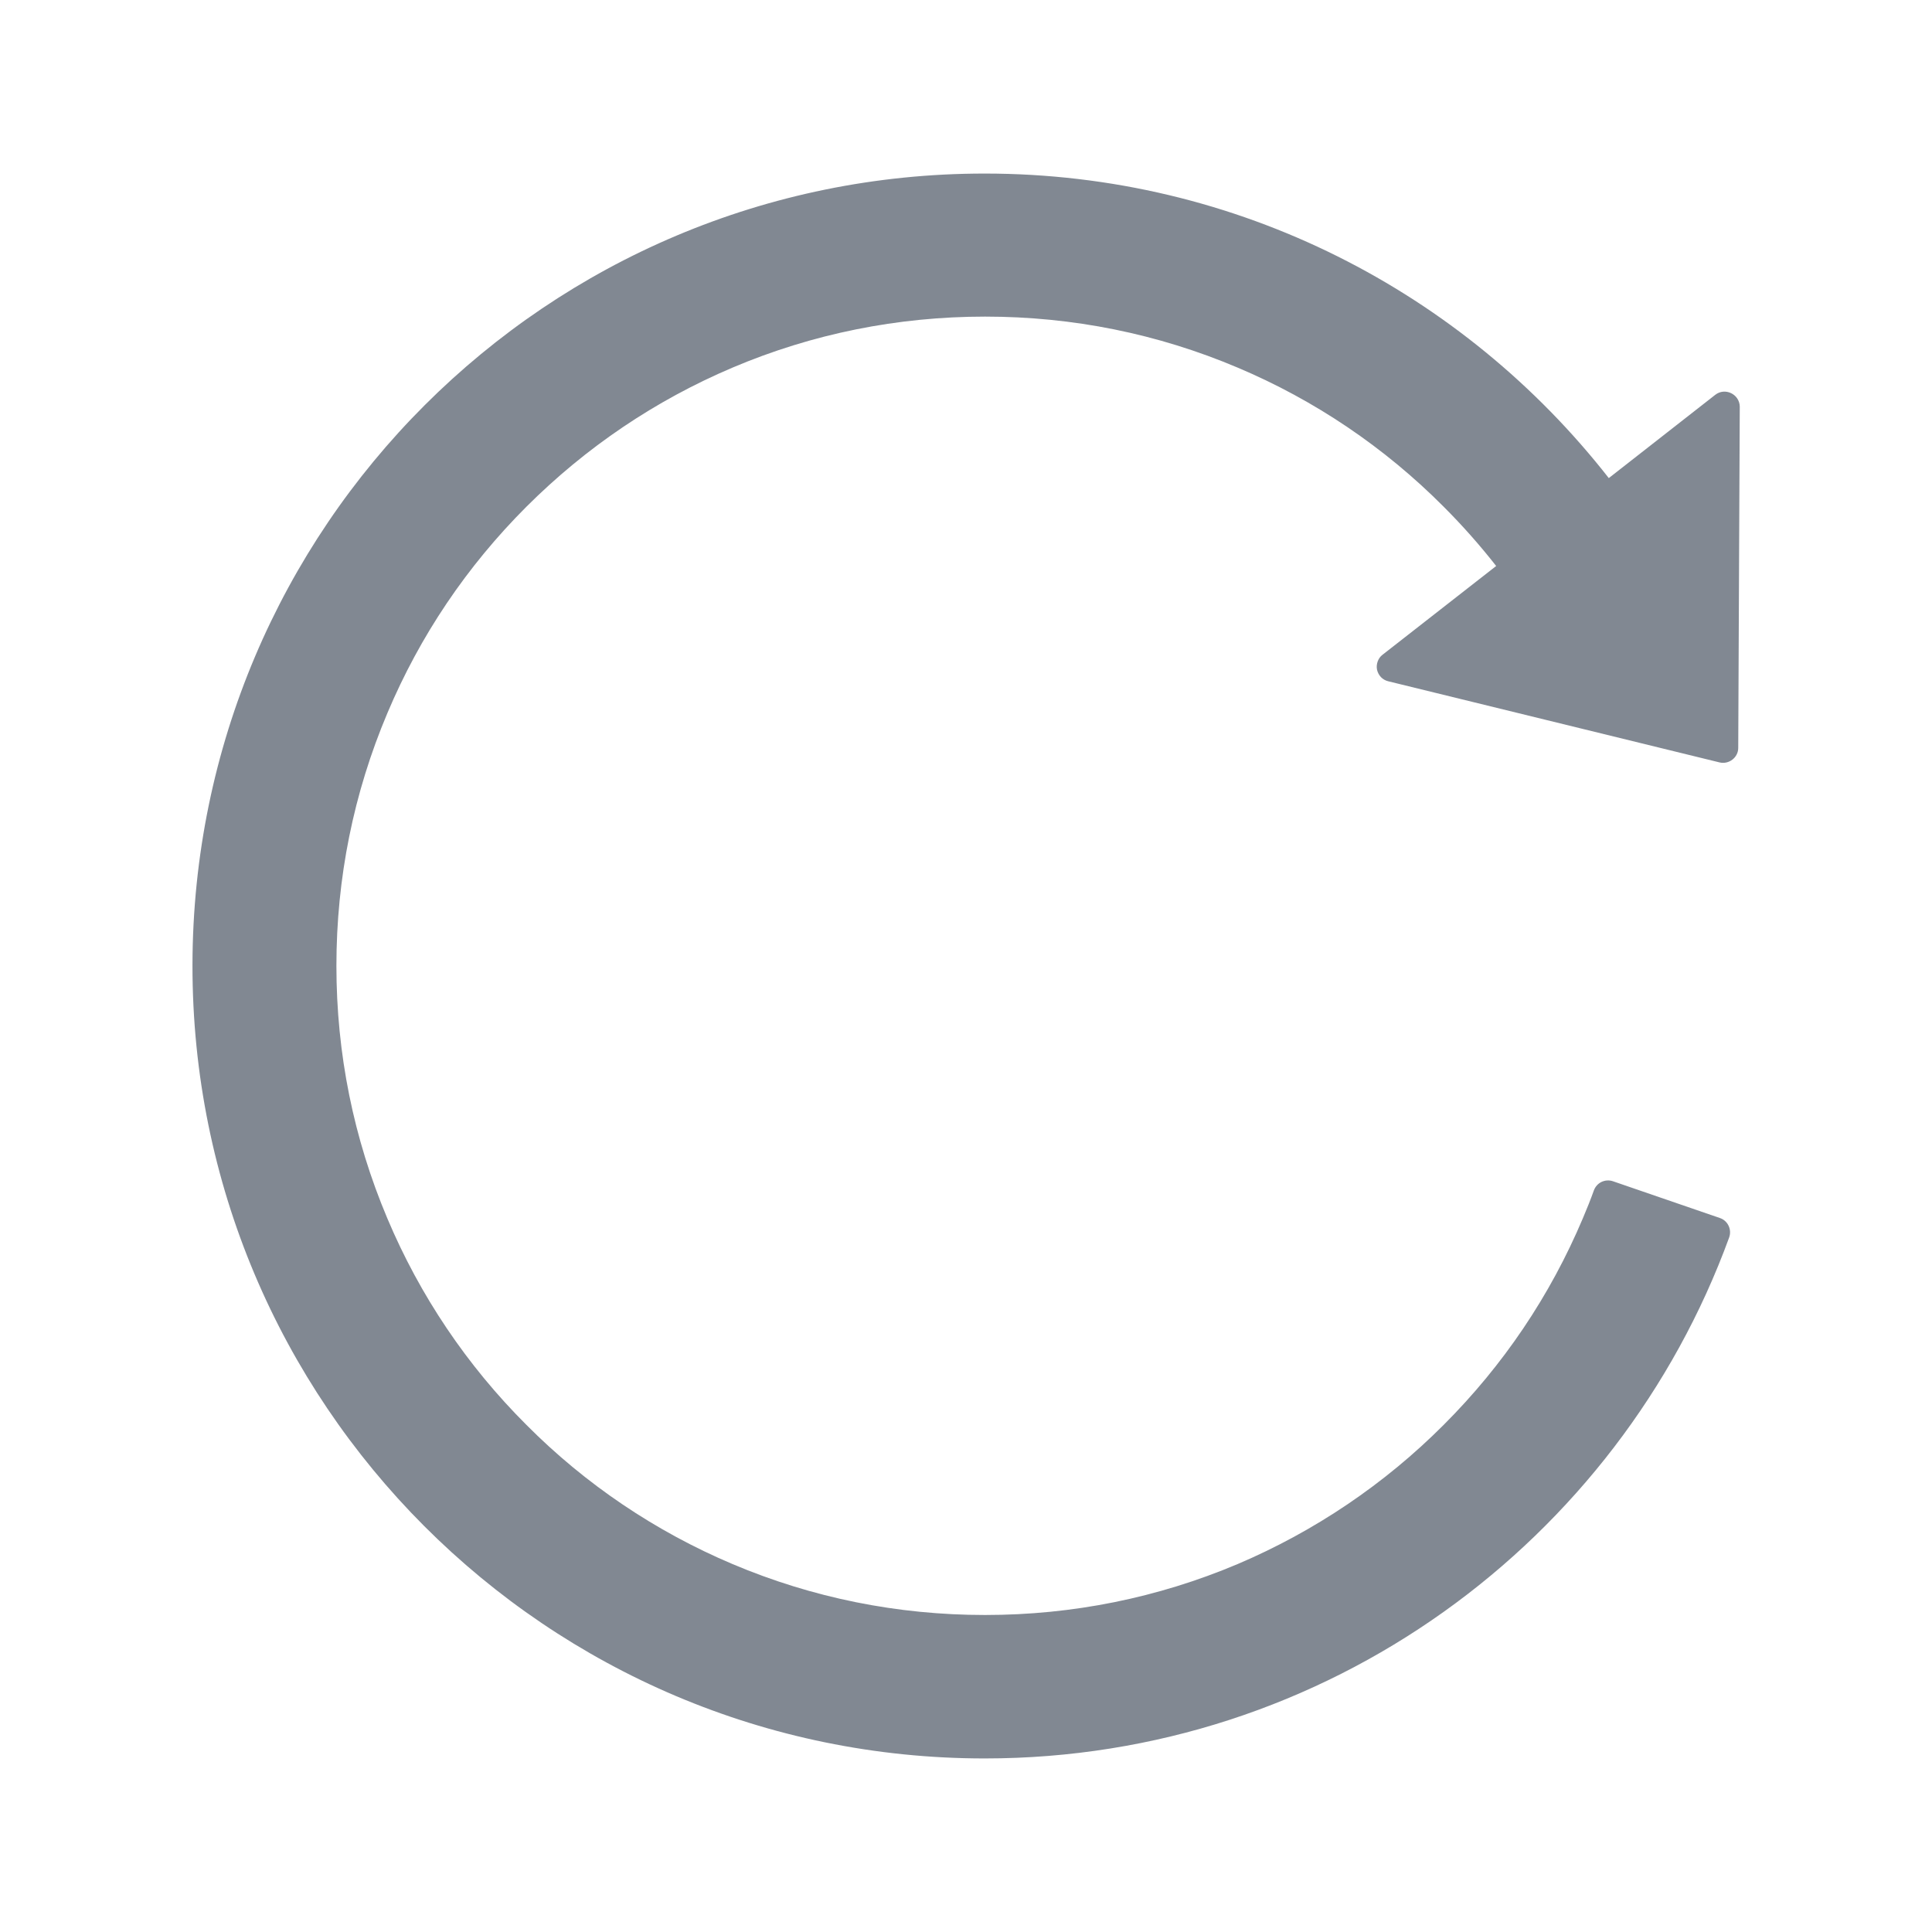 <svg width="24" height="24" viewBox="0 0 24 24" fill="none" xmlns="http://www.w3.org/2000/svg">
<path d="M21.307 4.905L19.985 5.939C18.183 3.635 15.38 2.156 12.232 2.156C6.797 2.156 2.398 6.551 2.391 11.988C2.384 17.43 6.792 21.844 12.232 21.844C16.481 21.844 20.102 19.148 21.48 15.373C21.516 15.274 21.464 15.164 21.366 15.131L20.037 14.674C19.99 14.658 19.94 14.661 19.895 14.682C19.851 14.703 19.817 14.741 19.8 14.787C19.758 14.904 19.711 15.021 19.662 15.136C19.256 16.097 18.675 16.959 17.934 17.7C17.2 18.436 16.33 19.023 15.373 19.43C14.381 19.849 13.324 20.062 12.237 20.062C11.147 20.062 10.092 19.849 9.101 19.43C8.143 19.025 7.272 18.438 6.539 17.7C5.802 16.965 5.216 16.095 4.812 15.136C4.392 14.142 4.179 13.088 4.179 11.998C4.179 10.908 4.392 9.853 4.812 8.859C5.217 7.898 5.798 7.036 6.539 6.295C7.28 5.555 8.142 4.973 9.101 4.566C10.092 4.146 11.149 3.933 12.237 3.933C13.327 3.933 14.381 4.146 15.373 4.566C16.331 4.97 17.201 5.558 17.934 6.295C18.166 6.527 18.384 6.773 18.586 7.031L17.175 8.133C17.147 8.154 17.126 8.183 17.114 8.217C17.102 8.25 17.099 8.286 17.106 8.32C17.114 8.355 17.131 8.386 17.155 8.412C17.18 8.437 17.211 8.455 17.245 8.463L21.361 9.471C21.478 9.499 21.593 9.41 21.593 9.291L21.612 5.051C21.609 4.896 21.429 4.809 21.307 4.905Z" fill="#818892"/>
</svg>
